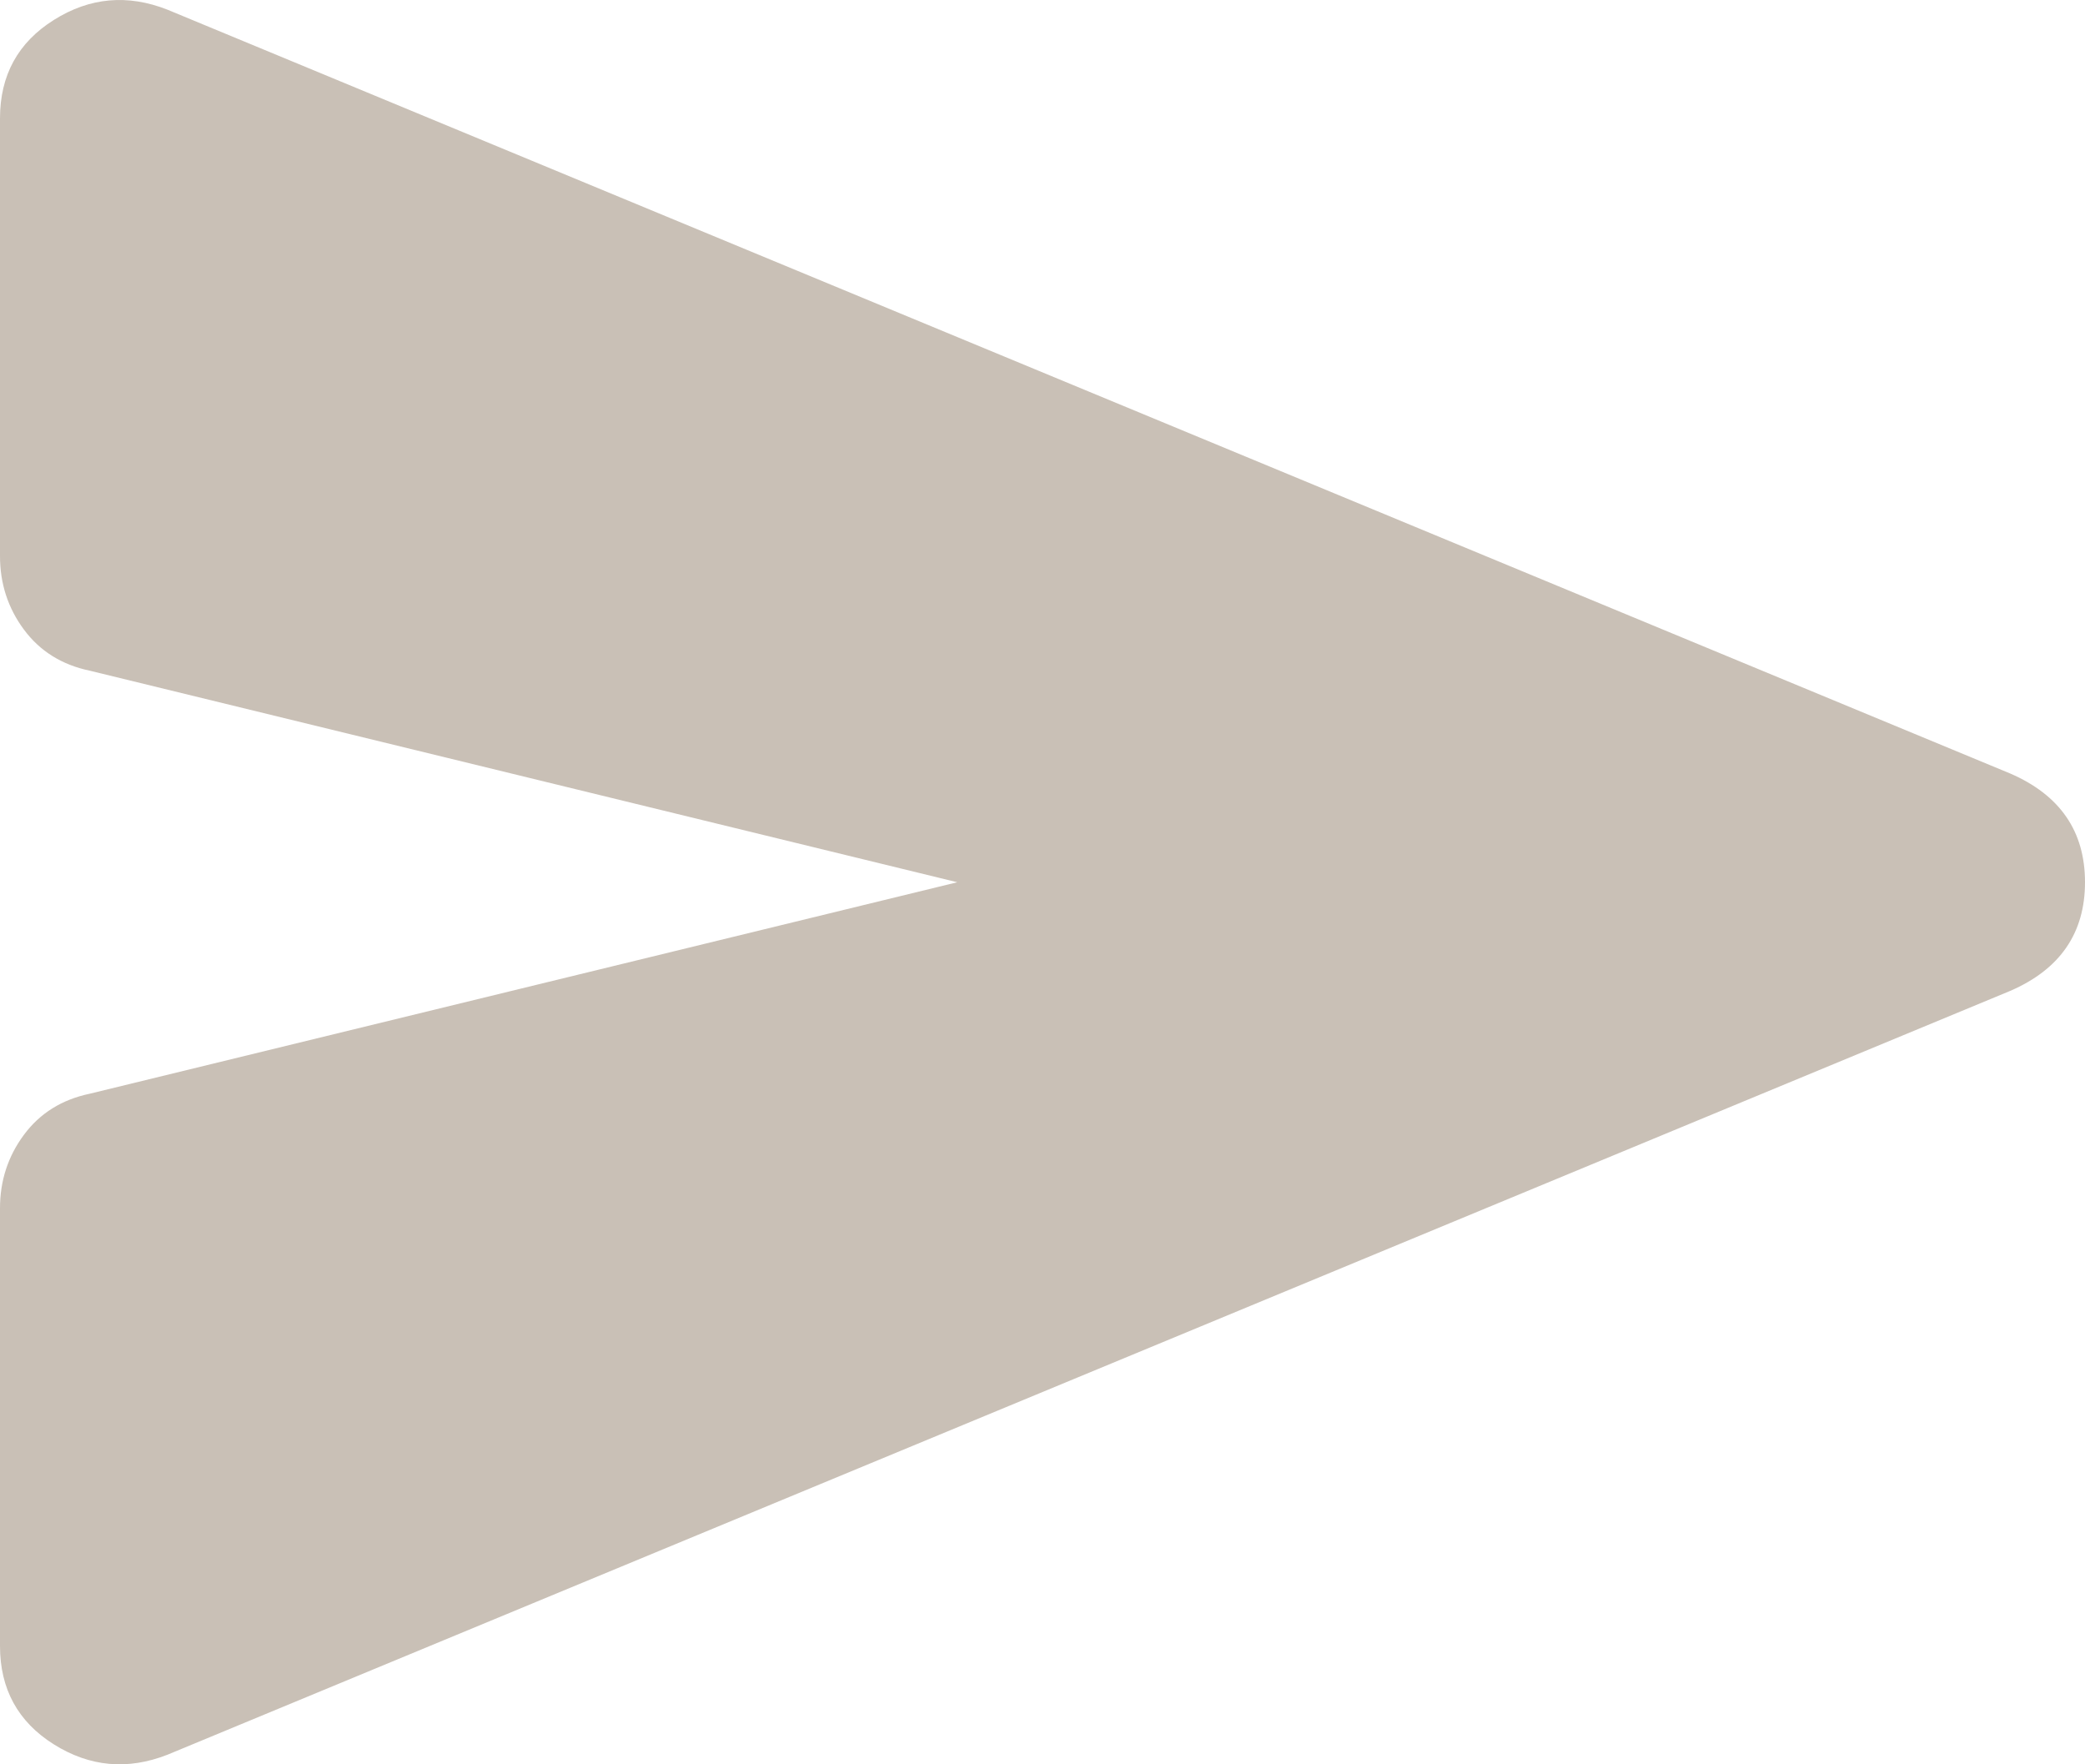 <svg width="26" height="22" viewBox="0 0 26 22" fill="none" xmlns="http://www.w3.org/2000/svg">
<path d="M2.089 21.88C1.592 22.075 1.119 22.032 0.671 21.751C0.224 21.47 0 21.061 0 20.525V15.066C0 14.725 0.099 14.419 0.298 14.151C0.497 13.882 0.771 13.711 1.119 13.638L11.937 11.001L1.119 8.363C0.771 8.29 0.497 8.119 0.298 7.85C0.099 7.582 0 7.276 0 6.934V1.476C0 0.939 0.224 0.53 0.671 0.249C1.119 -0.033 1.592 -0.075 2.089 0.121L25.067 9.645C25.689 9.914 26 10.366 26 11.001C26 11.635 25.689 12.087 25.067 12.356L2.089 21.88Z" fill="#C9C0B6"/>
</svg>
